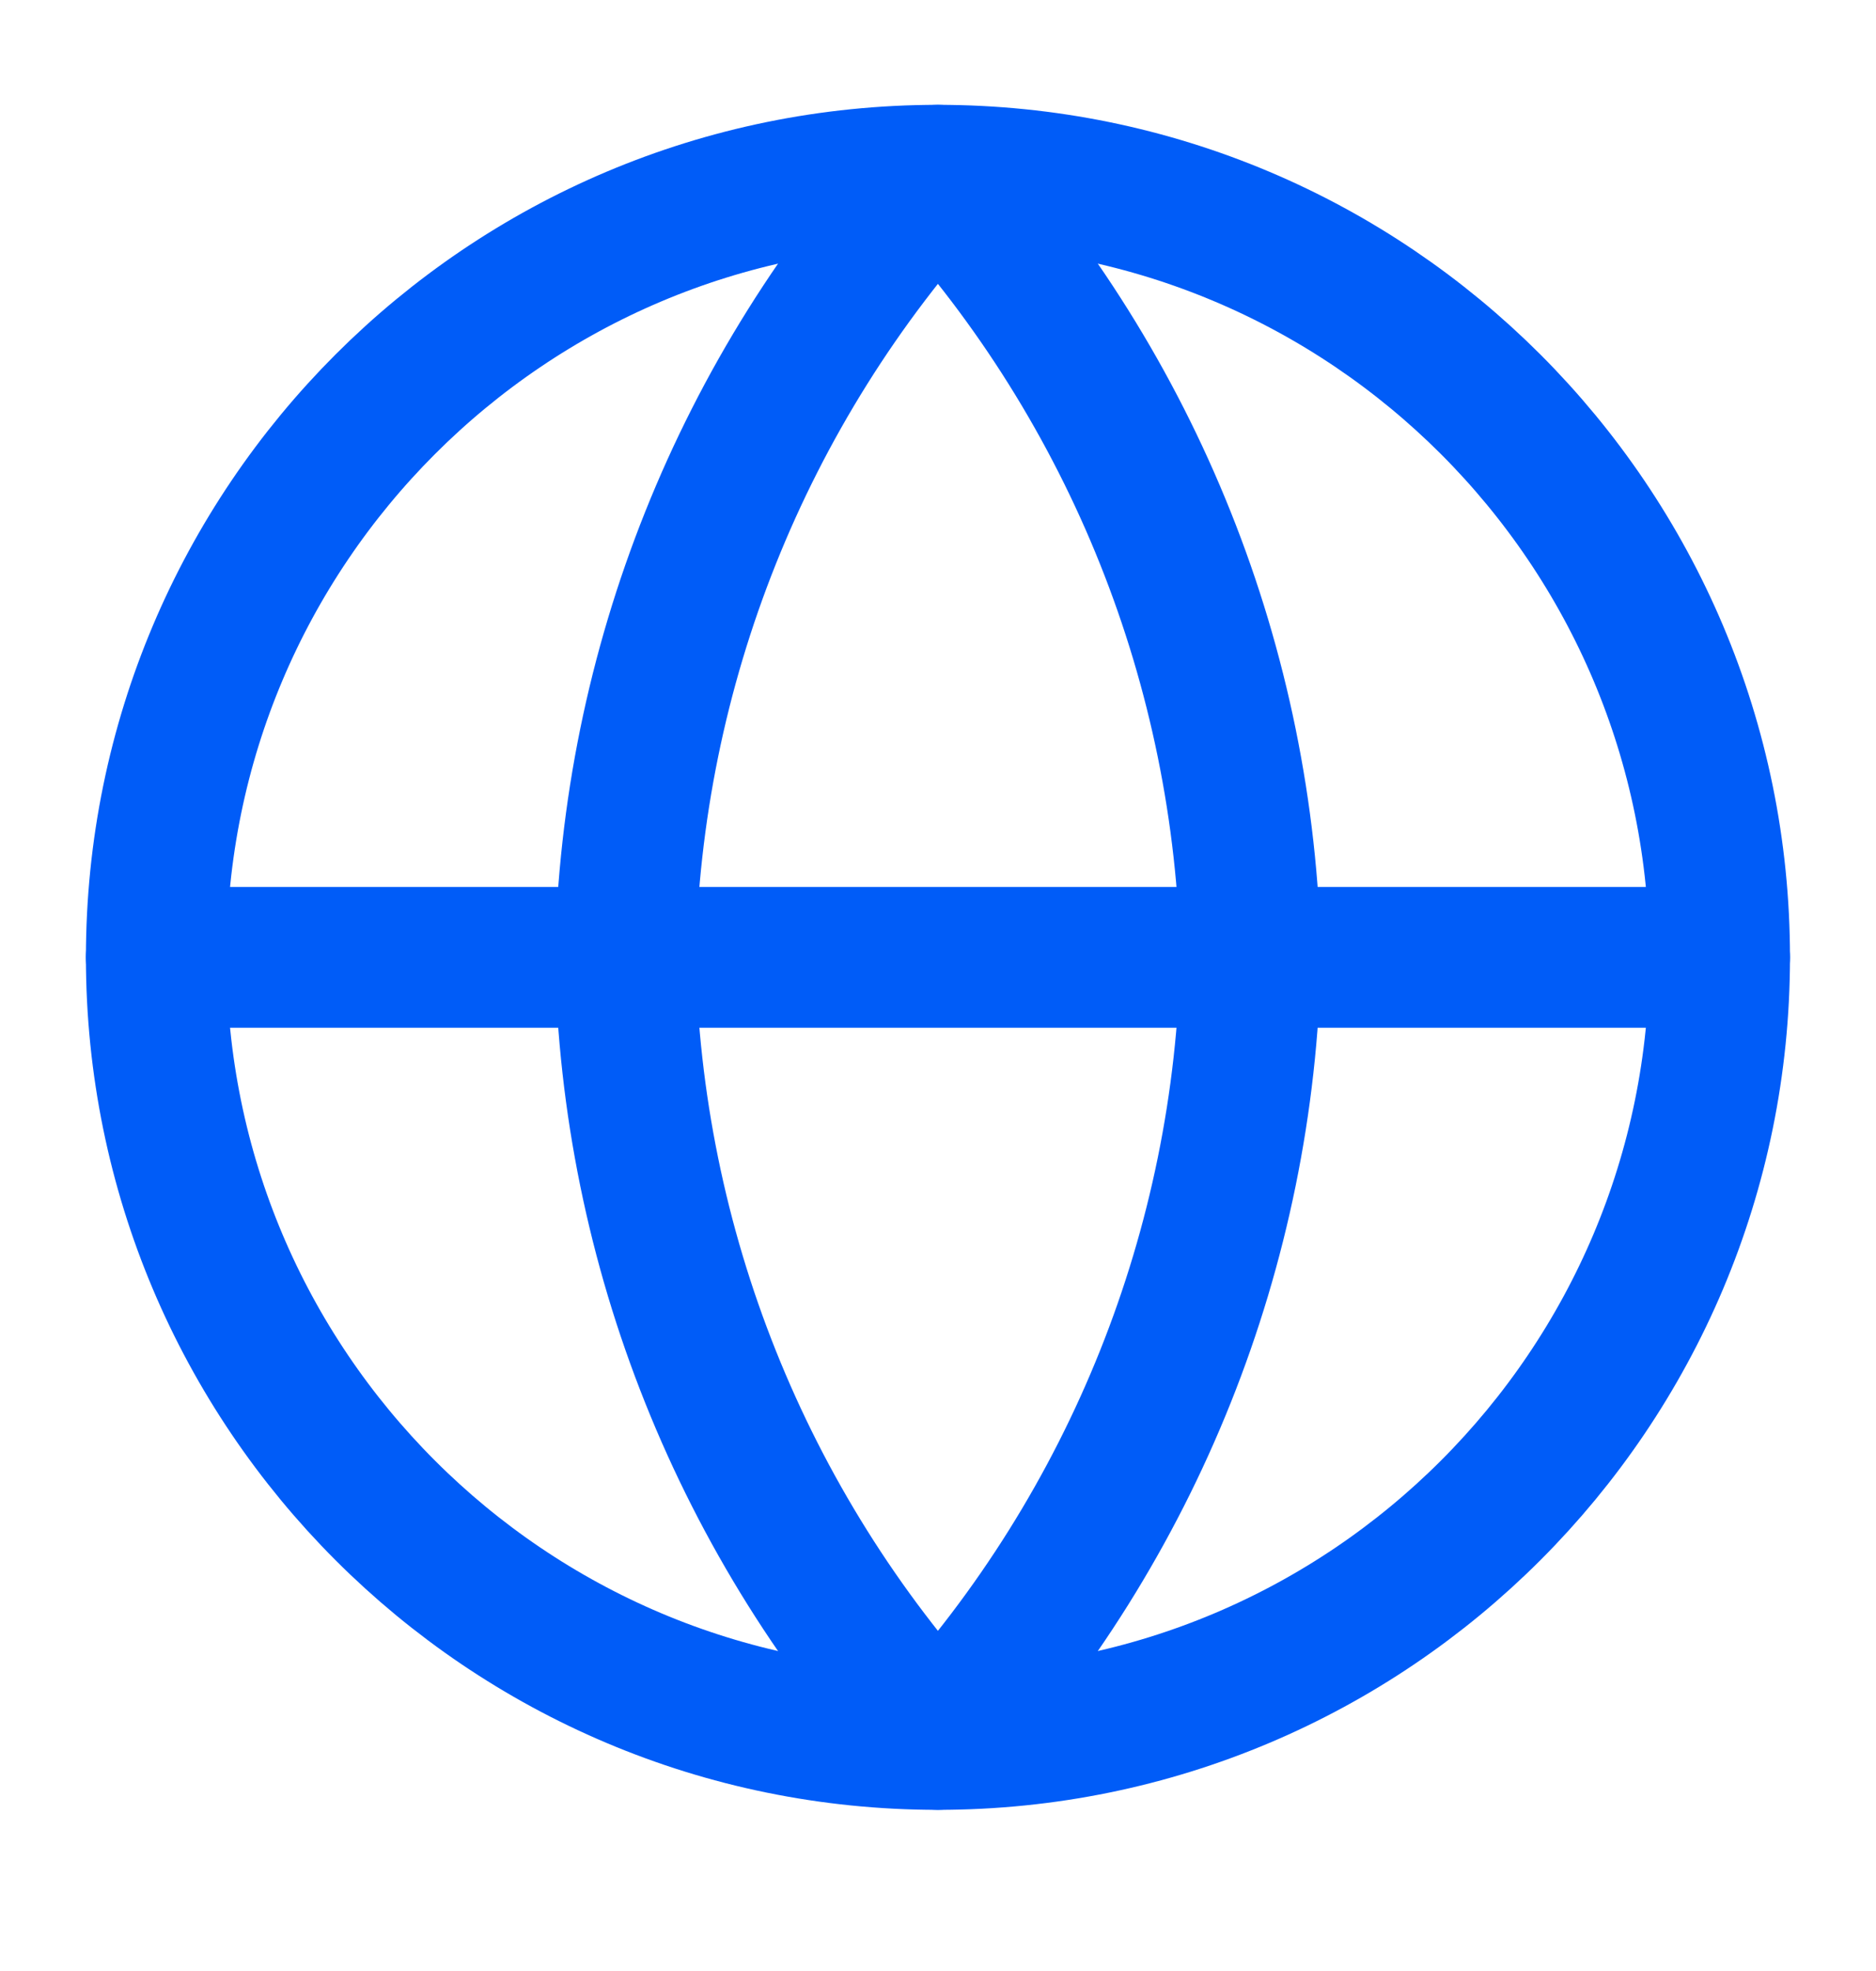 <svg width="20" height="21" viewBox="0 0 20 21" fill="none" xmlns="http://www.w3.org/2000/svg">
<g id="icon / outlined / other / location / globe">
<path id="Vector" d="M9.999 18.533C14.602 18.533 18.333 14.802 18.333 10.2C18.333 5.598 14.602 1.867 9.999 1.867C5.397 1.867 1.666 5.598 1.666 10.2C1.666 14.802 5.397 18.533 9.999 18.533Z" stroke="#005CF8" stroke-width="1.5" stroke-linecap="round" stroke-linejoin="round"/>
<path id="Vector_2" d="M1.666 10.2H18.333" stroke="#005CF8" stroke-width="1.5" stroke-linecap="round" stroke-linejoin="round"/>
<path id="Vector_3" d="M9.999 1.867C12.084 4.149 13.268 7.11 13.333 10.2C13.268 13.29 12.084 16.251 9.999 18.533C7.915 16.251 6.73 13.29 6.666 10.2C6.73 7.11 7.915 4.149 9.999 1.867V1.867Z" stroke="#005CF8" stroke-width="1.5" stroke-linecap="round" stroke-linejoin="round"/>
</g>
</svg>
